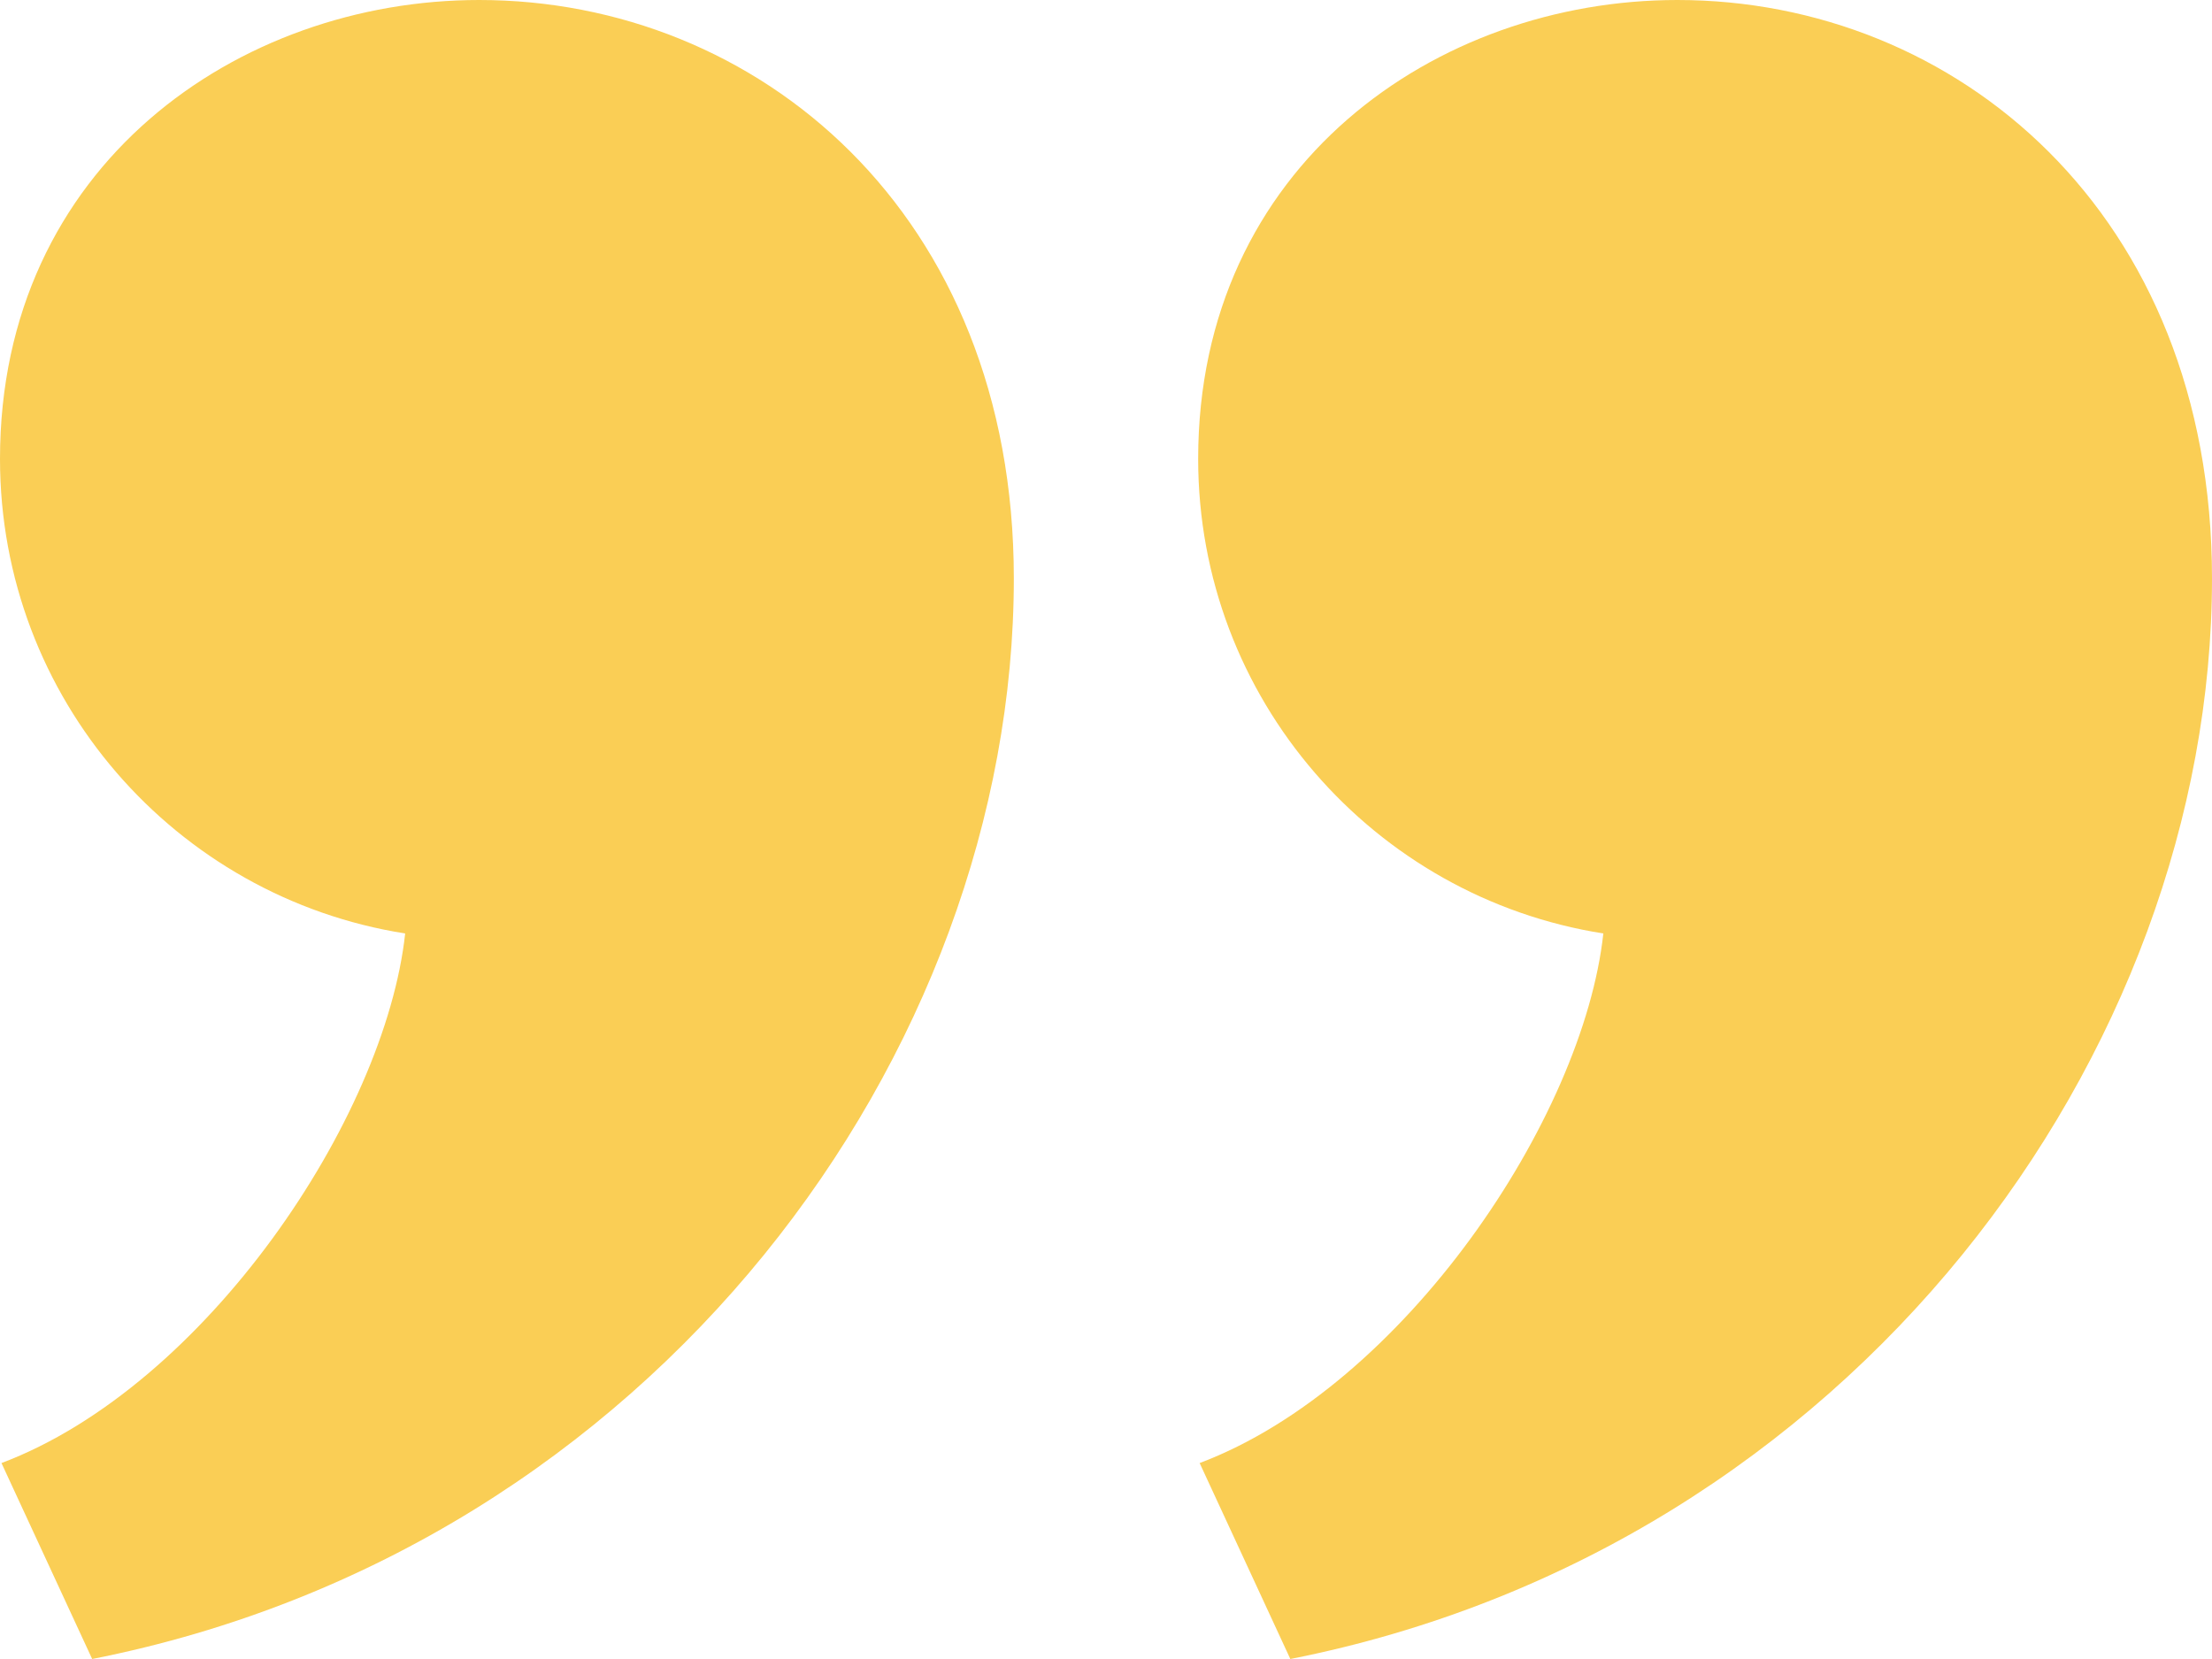 <svg width="60" height="45" viewBox="0 0 60 45" fill="none" xmlns="http://www.w3.org/2000/svg">
<path fill-rule="evenodd" clip-rule="evenodd" d="M2.5 45C17.77 41.985 27.5 28.54 27.5 15.688C27.5 5.763 20.535 0 12.998 0C6.46 0 0 4.492 0 12.447C0 18.953 4.763 24.34 10.99 25.32C10.447 30.33 5.577 37.597 0.04 39.685L2.5 45ZM35 45C50.27 41.985 60 28.54 60 15.688C60 5.763 53.035 0 45.498 0C38.96 0 32.5 4.492 32.5 12.447C32.5 18.953 37.263 24.34 43.49 25.32C42.947 30.33 38.078 37.597 32.54 39.685L35 45Z" fill="#FACE55"/>
</svg>
